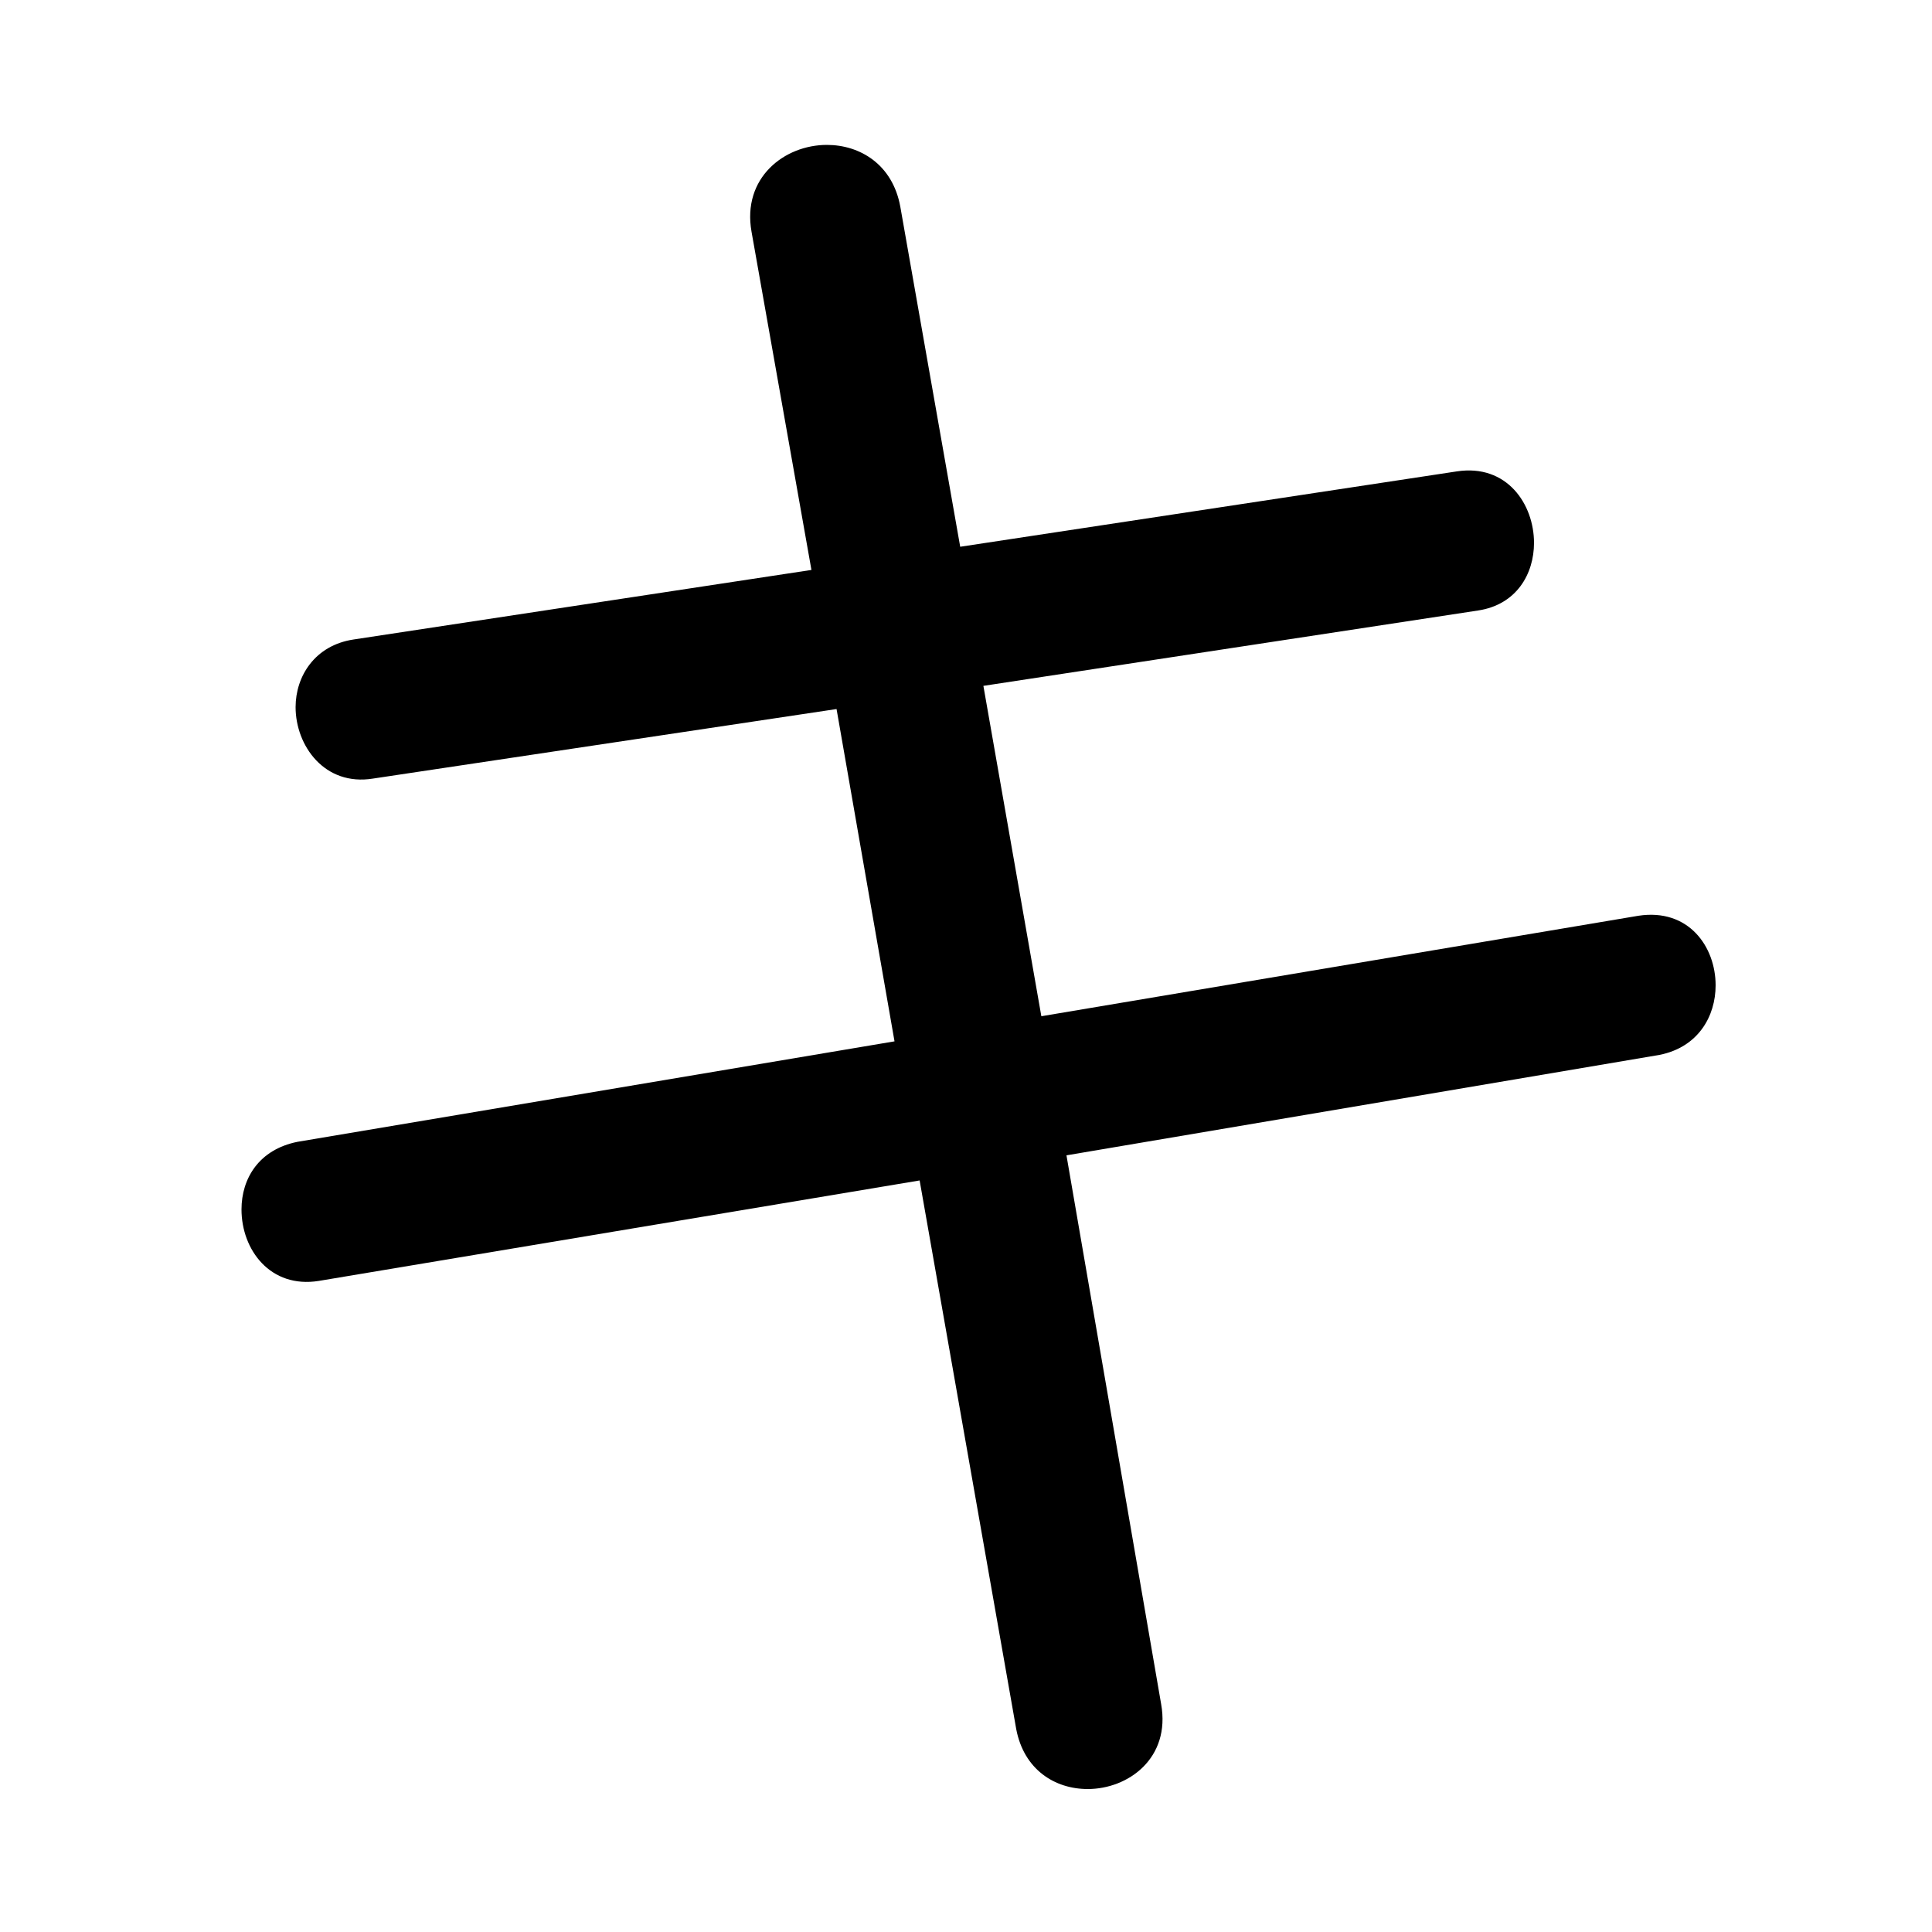 <svg xmlns="http://www.w3.org/2000/svg" viewBox="0 -44.0 50.0 50.0">
    <rect x="0" y="-44.0" width="50.0" height="50.0" fill="#808080" stroke="none"/>
    <g transform="scale(1, -1)">
        <!-- ボディの枠 -->
        <rect x="0" y="-6.0" width="50.0" height="50.0"
            stroke="white" fill="white"/>
        <!-- グリフ座標系の原点 -->
        <circle cx="0" cy="0" r="5" fill="white"/>
        <!-- グリフのアウトライン -->
        <g style="fill:black;stroke:#000000;stroke-width:0;stroke-linecap:round;stroke-linejoin:round;">
        <path d="M 21.0 29.25 L 9.15 27.45 C 8.15 27.3 7.65 26.5 7.65 25.7 C 7.65 24.7 8.4 23.65 9.65 23.85 L 21.65 25.65 L 23.15 17.05 L 7.7 14.45 C 6.7 14.25 6.25 13.5 6.25 12.7 C 6.25 11.65 7.0 10.65 8.25 10.85 L 23.8 13.45 L 26.3 -0.75 C 26.5 -1.8 27.3 -2.3 28.15 -2.3 C 29.2 -2.3 30.3 -1.5 30.05 -0.1 L 27.6 14.1 L 42.95 16.7 C 43.95 16.9 44.4 17.7 44.4 18.5 C 44.4 19.5 43.7 20.5 42.4 20.3 L 26.95 17.7 L 25.45 26.25 L 38.25 28.2 C 39.25 28.35 39.7 29.15 39.7 29.95 C 39.7 30.95 39.0 32.0 37.7 31.8 L 24.85 29.85 L 23.3 38.65 C 23.1 39.75 22.25 40.25 21.4 40.25 C 20.3 40.25 19.2 39.4 19.45 38.0 Z"/>
    </g>
    </g>
</svg>
